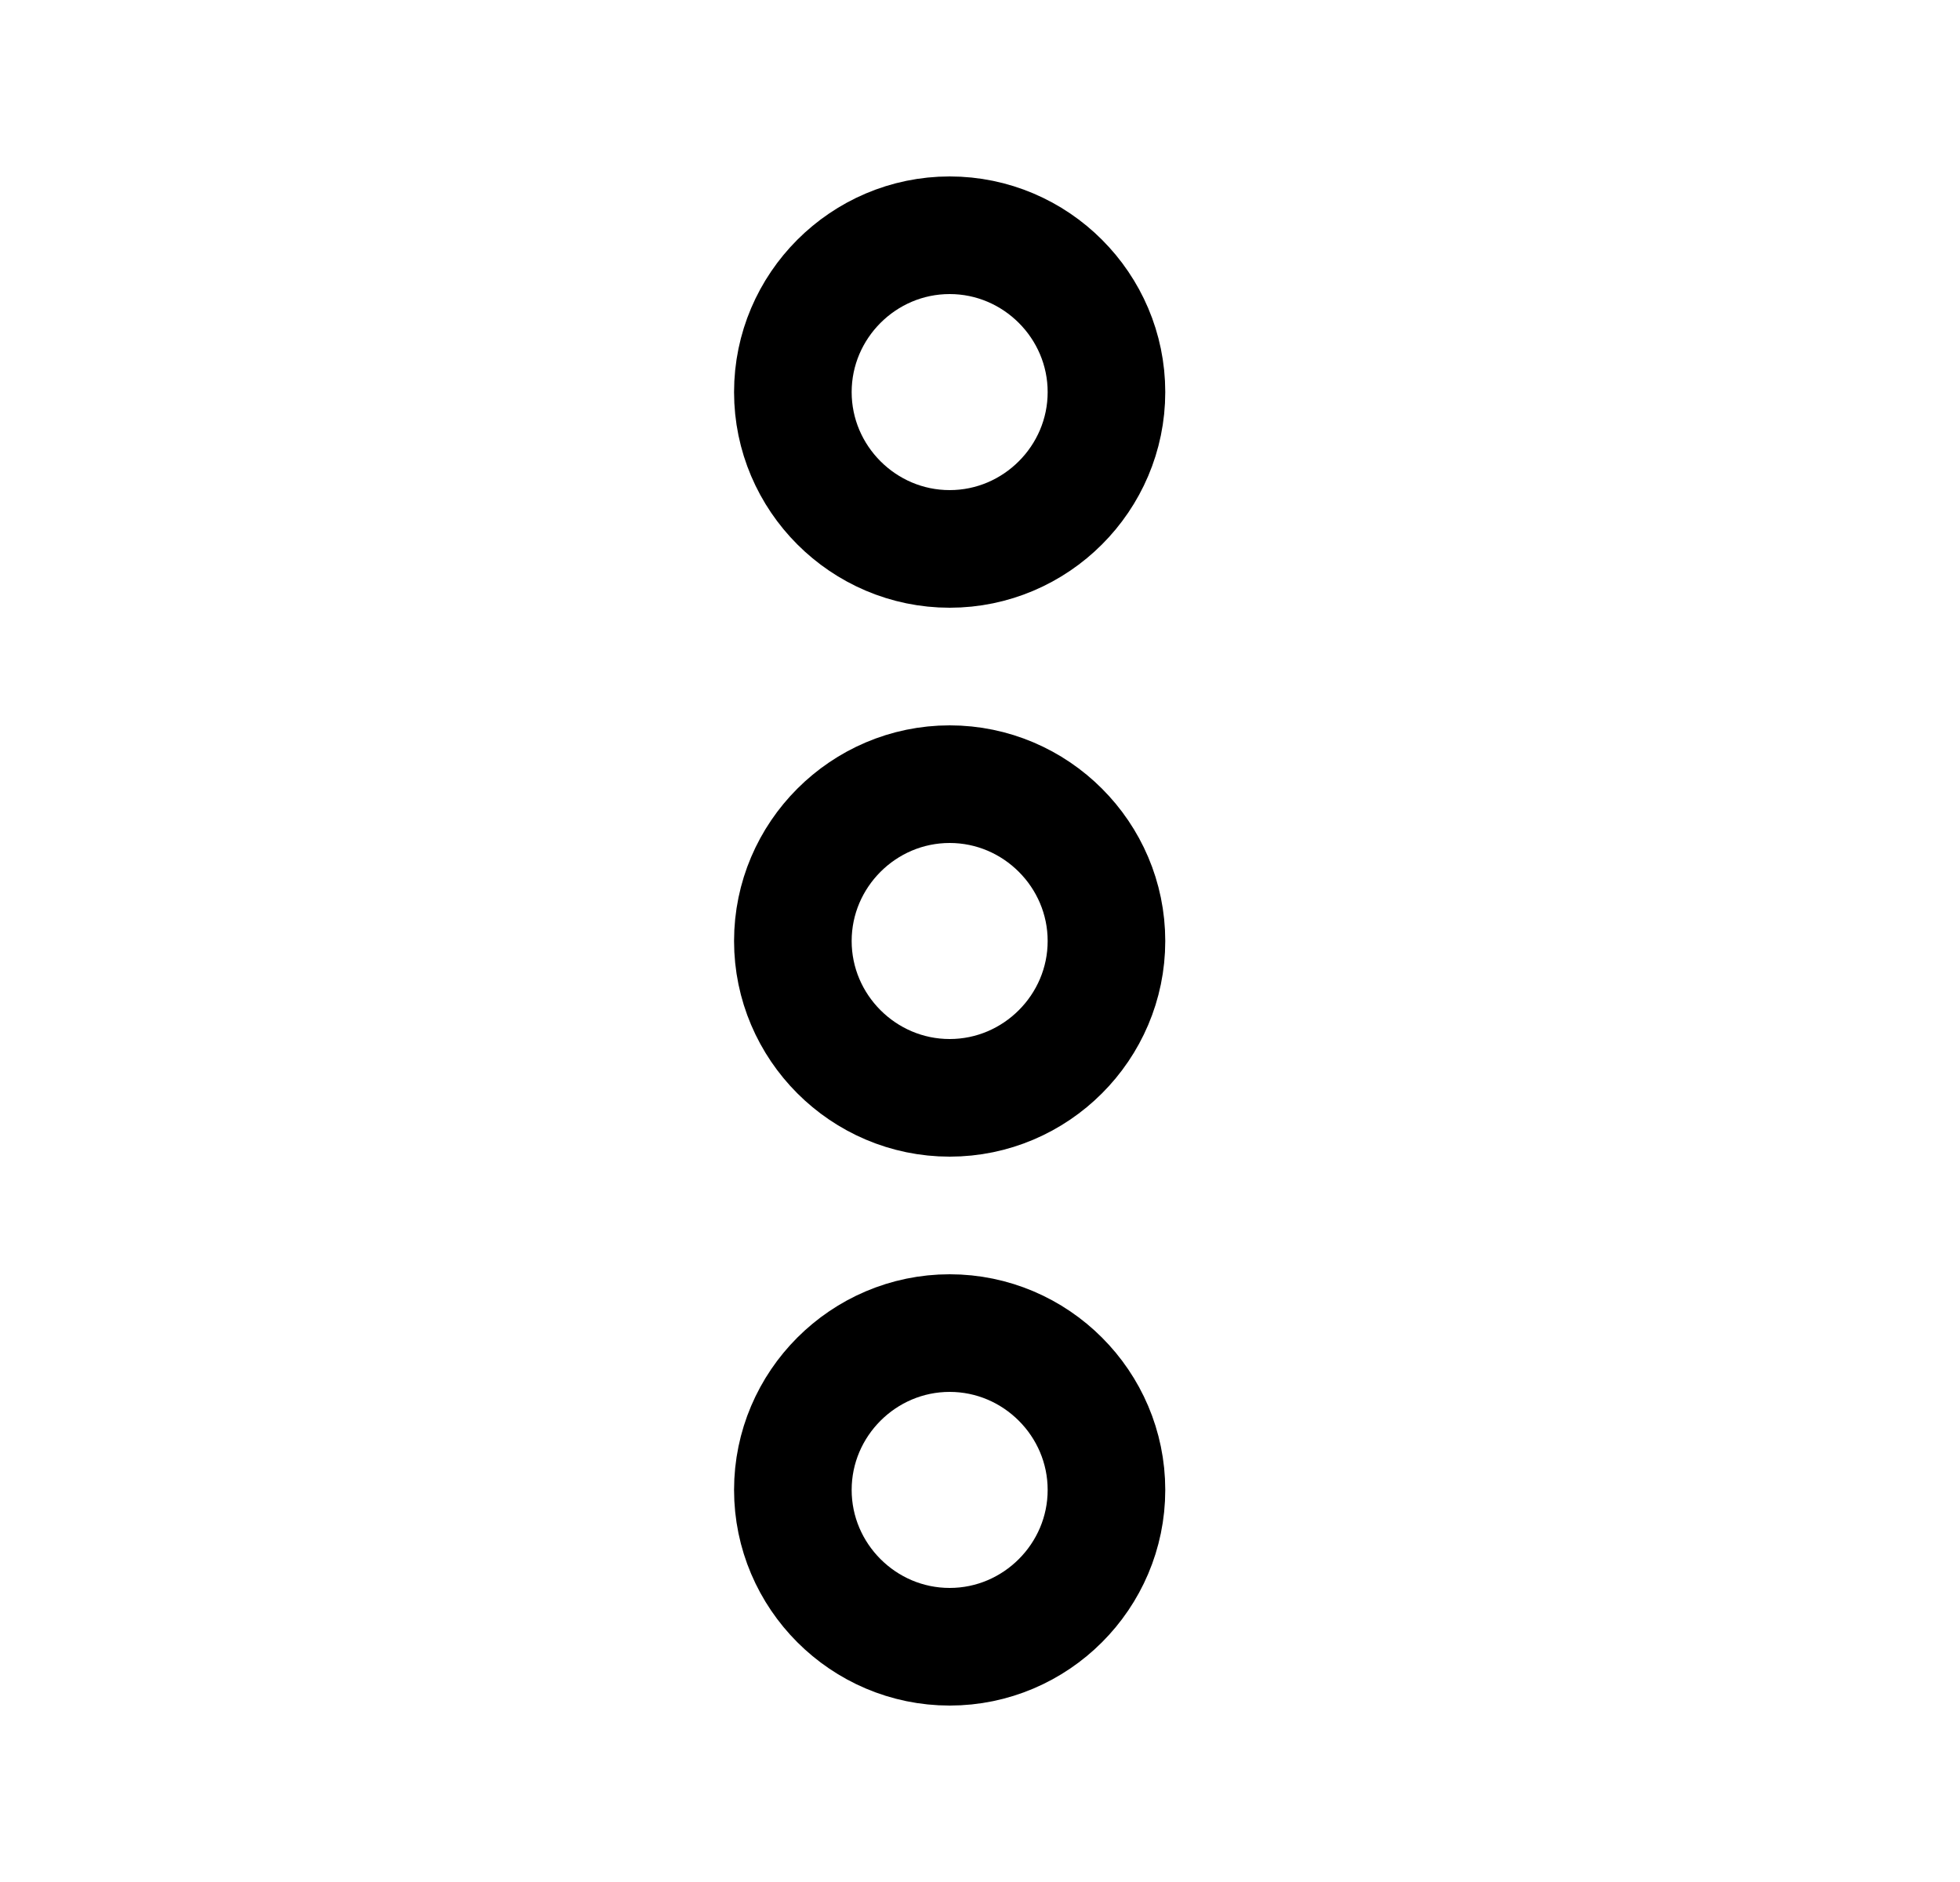 <svg width="25" height="24" viewBox="0 0 25 24" fill="none" xmlns="http://www.w3.org/2000/svg">
<path d="M14.113 5C14.113 3.9 13.213 3 12.113 3C11.013 3 10.113 3.9 10.113 5C10.113 6.1 11.013 7 12.113 7C13.213 7 14.113 6.1 14.113 5Z" stroke="black" stroke-width="1.5"/>
<path d="M14.113 19C14.113 17.9 13.213 17 12.113 17C11.013 17 10.113 17.9 10.113 19C10.113 20.1 11.013 21 12.113 21C13.213 21 14.113 20.1 14.113 19Z" stroke="black" stroke-width="1.5"/>
<path d="M14.113 12C14.113 10.9 13.213 10 12.113 10C11.013 10 10.113 10.9 10.113 12C10.113 13.1 11.013 14 12.113 14C13.213 14 14.113 13.1 14.113 12Z" stroke="black" stroke-width="1.5"/>
</svg>
